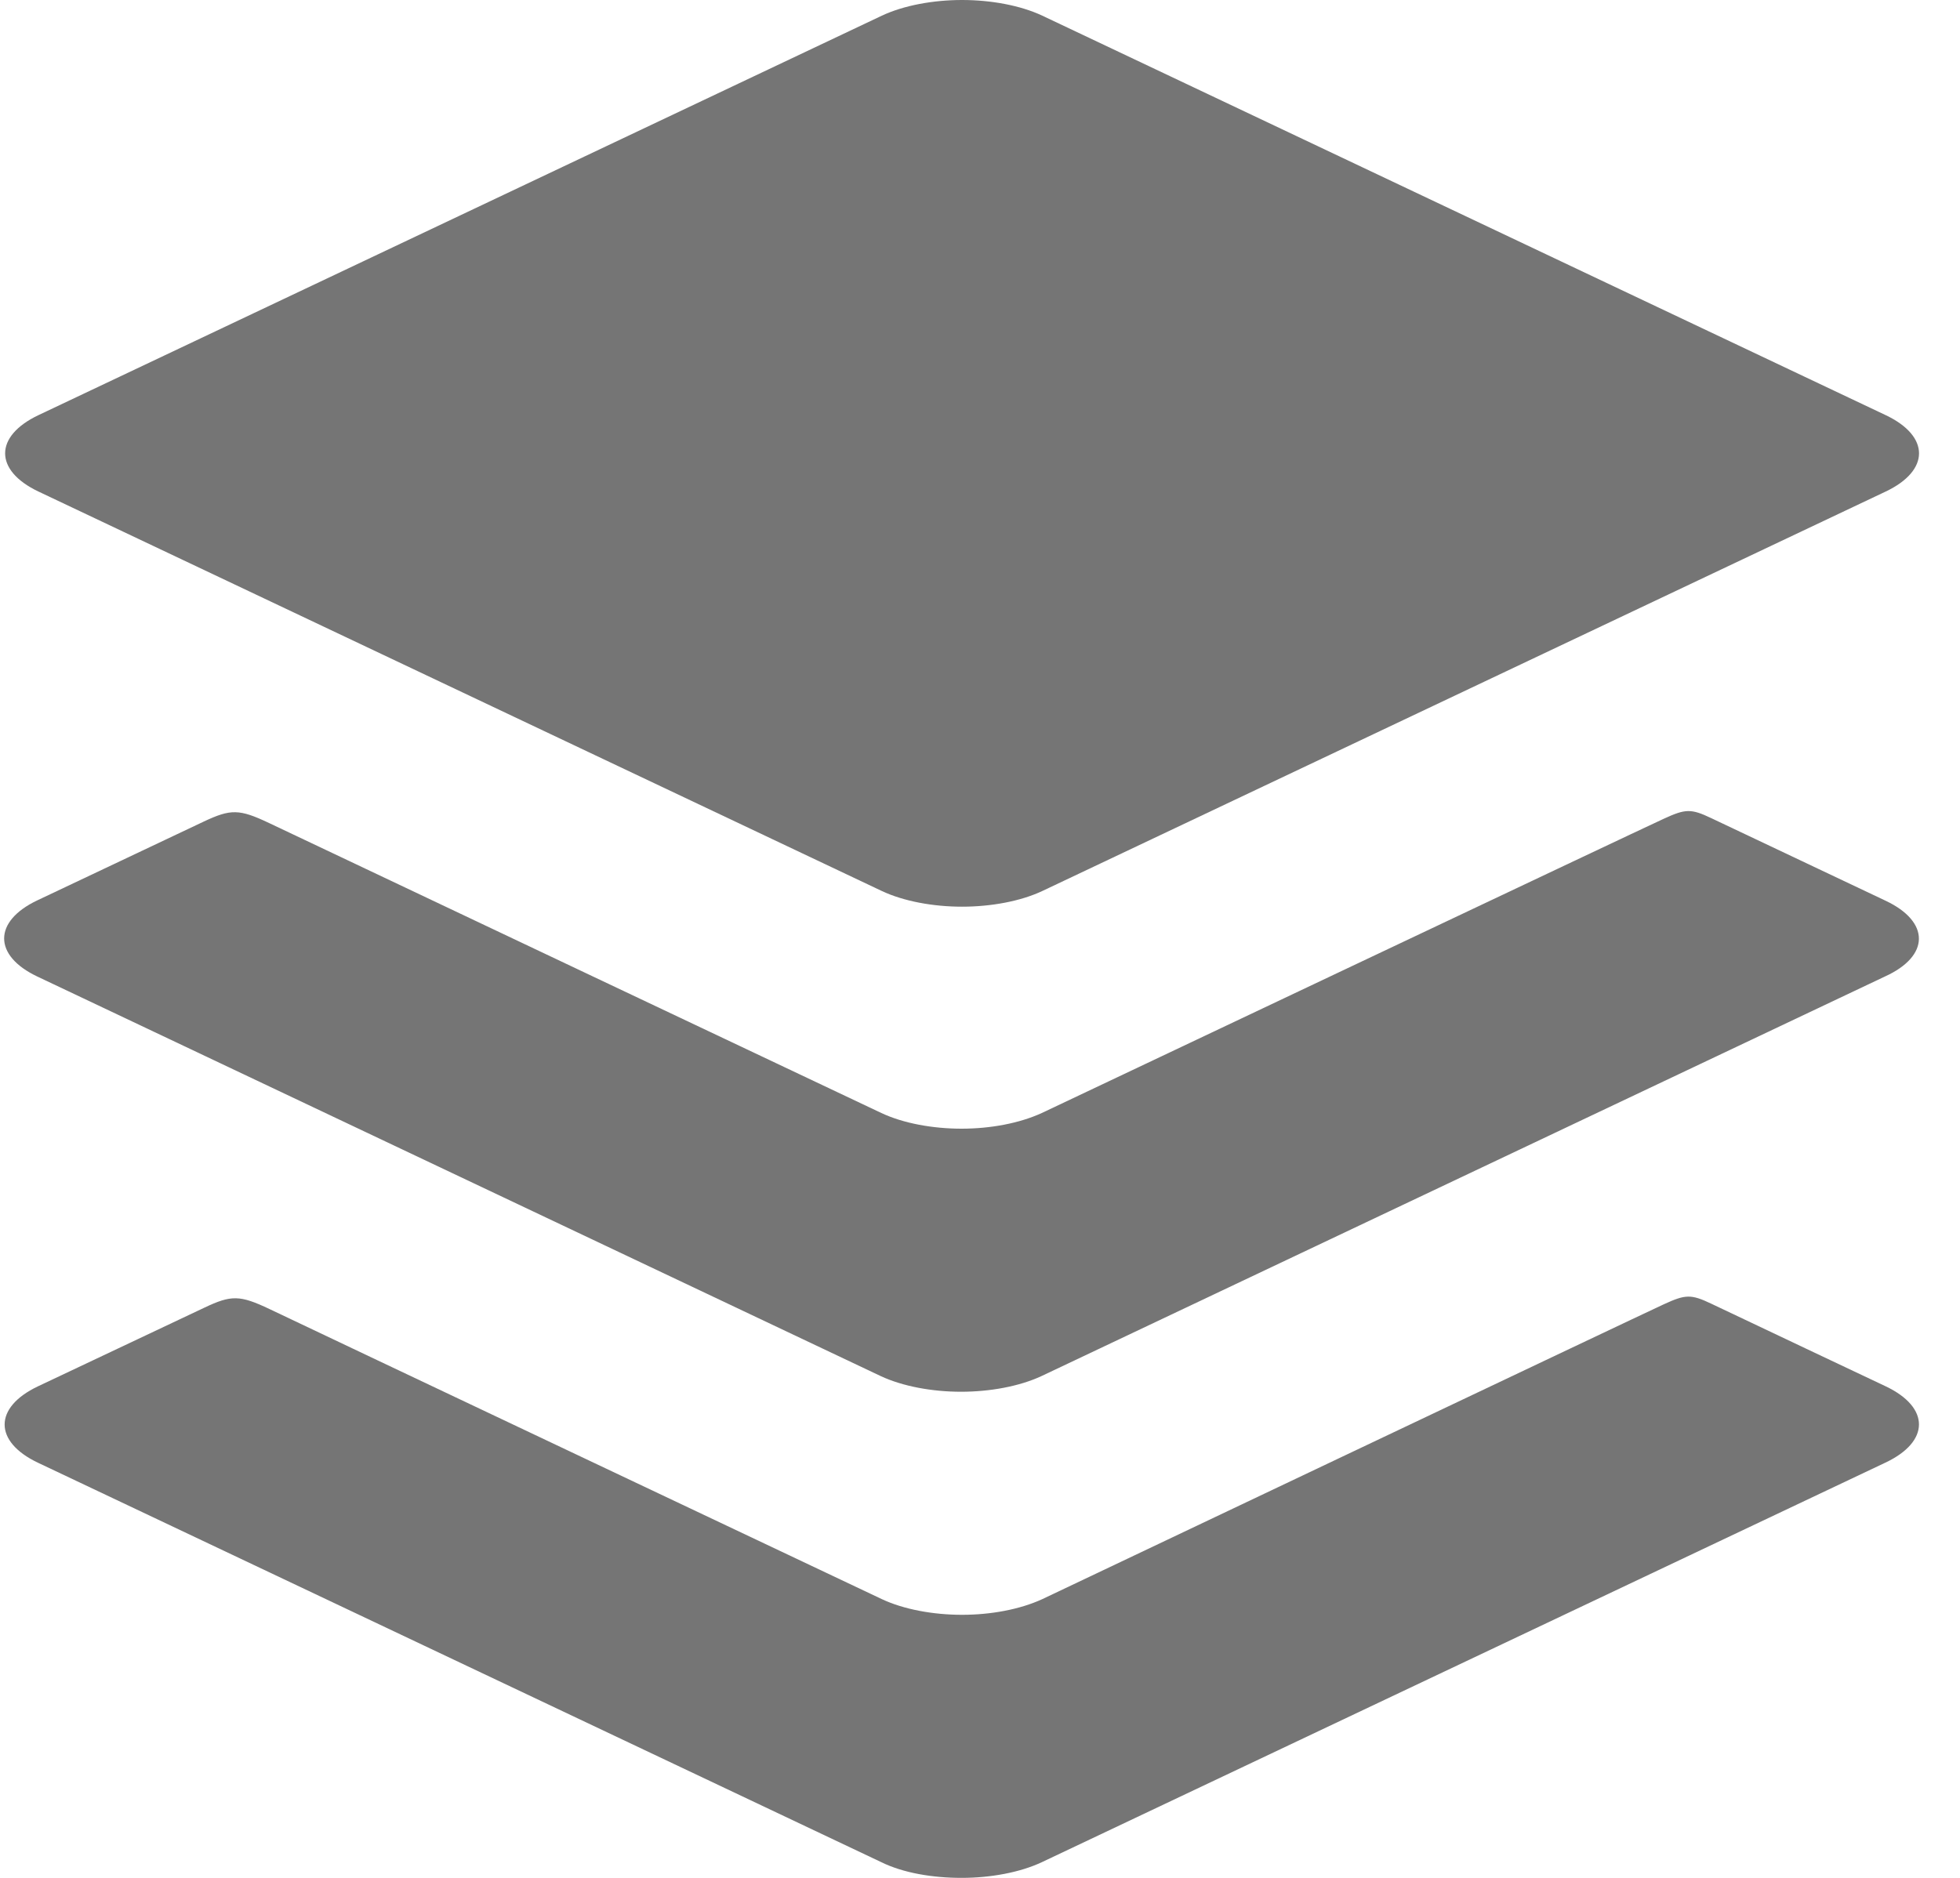 <svg width="24" height="23" viewBox="0 0 24 23" fill="none" xmlns="http://www.w3.org/2000/svg">
<path fill-rule="evenodd" clip-rule="evenodd" d="M0.47 6.02L10.798 10.913C11.066 11.039 11.427 11.105 11.78 11.105C12.134 11.105 12.495 11.039 12.763 10.913L23.091 6.02C23.634 5.762 23.634 5.343 23.091 5.085L12.763 0.192C12.495 0.066 12.134 0 11.78 0C11.427 0 11.066 0.066 10.798 0.192L0.47 5.085C-0.073 5.343 -0.073 5.762 0.47 6.02Z" fill="black" fill-opacity="0.54"/>
<path fill-rule="evenodd" clip-rule="evenodd" d="M23.091 11.033C23.091 11.033 21.205 10.14 20.955 10.021C20.704 9.901 20.637 9.907 20.375 10.027C20.112 10.146 12.757 13.632 12.757 13.632C12.482 13.758 12.128 13.824 11.774 13.824C11.42 13.824 11.06 13.758 10.792 13.632C10.792 13.632 3.632 10.242 3.296 10.081C2.93 9.907 2.826 9.907 2.496 10.062C2.155 10.224 0.458 11.027 0.458 11.027C-0.085 11.284 -0.085 11.704 0.458 11.961L10.786 16.855C11.054 16.98 11.414 17.046 11.768 17.046C12.122 17.046 12.482 16.98 12.751 16.855L23.079 11.961C23.634 11.71 23.634 11.29 23.091 11.033Z" fill="black" fill-opacity="0.54"/>
<path fill-rule="evenodd" clip-rule="evenodd" d="M23.091 16.98C23.091 16.98 21.205 16.088 20.955 15.968C20.704 15.848 20.637 15.854 20.375 15.974C20.112 16.094 12.763 19.586 12.763 19.586C12.489 19.712 12.134 19.778 11.78 19.778C11.427 19.778 11.066 19.712 10.798 19.586C10.798 19.586 3.638 16.196 3.302 16.034C2.936 15.86 2.832 15.86 2.503 16.016C2.161 16.178 0.464 16.98 0.464 16.98C-0.079 17.238 -0.079 17.657 0.464 17.915L10.792 22.808C11.06 22.94 11.42 23 11.774 23C12.128 23 12.489 22.934 12.757 22.808L23.085 17.915C23.634 17.657 23.634 17.238 23.091 16.98Z" fill="black" fill-opacity="0.54"/>
</svg>
